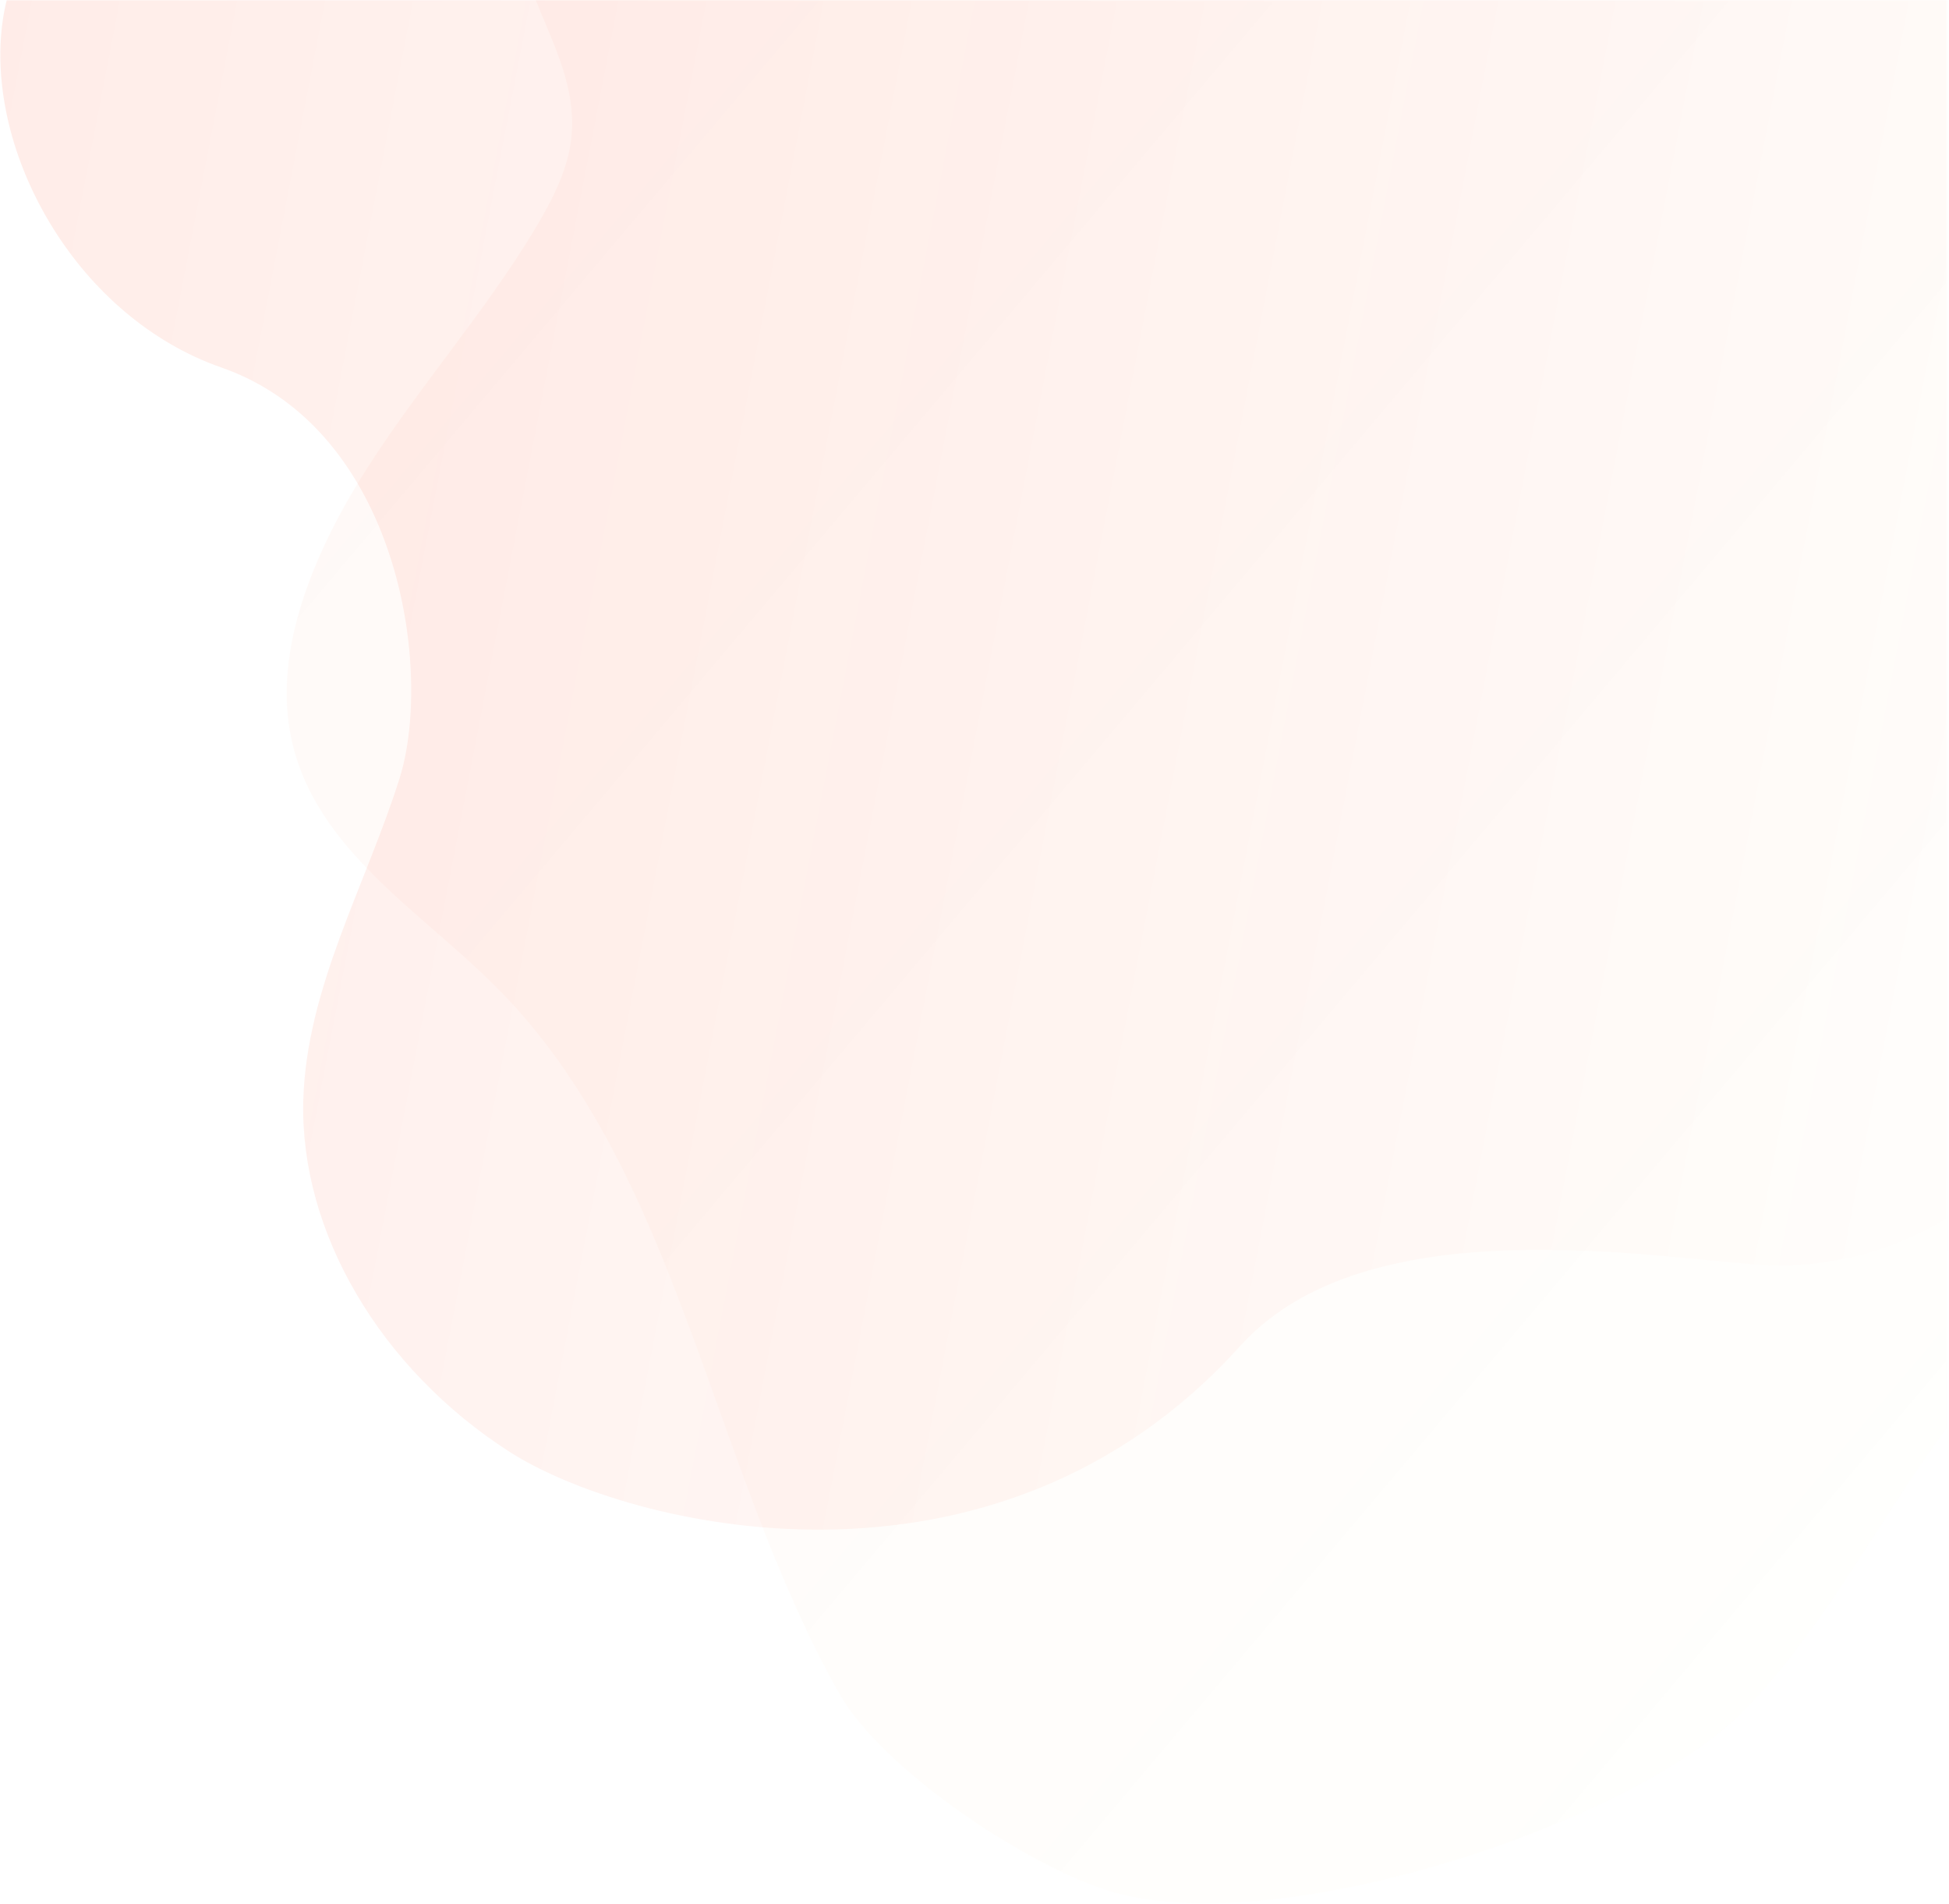 <svg xmlns="http://www.w3.org/2000/svg" xmlns:xlink="http://www.w3.org/1999/xlink" width="775" height="757" viewBox="0 0 775 757">
  <defs>
    <rect id="graphic-background-top-a" width="1440" height="796" y="403"/>
    <linearGradient id="graphic-background-top-b" x1="88.234%" x2="0%" y1="56.02%" y2="37.243%">
      <stop offset="0%" stop-color="#FF3200" stop-opacity="0"/>
      <stop offset="100%" stop-color="#FF3200"/>
    </linearGradient>
    <linearGradient id="graphic-background-top-d" x1="75.496%" x2="7.734%" y1="76.689%" y2="13.151%">
      <stop offset="0%" stop-color="#FAD961" stop-opacity=".299"/>
      <stop offset="100%" stop-color="#FF3200"/>
    </linearGradient>
  </defs>
  <g fill="none" fill-rule="evenodd" transform="translate(-665.833 -403)">
    <mask id="graphic-background-top-c" fill="#fff">
      <use xlink:href="#graphic-background-top-a"/>
    </mask>
    <path fill="url(#graphic-background-top-b)" fill-rule="nonzero" d="M1031.448,5.771 C1108.506,22.15 1179.542,68.421 1227.135,122.187 C1276.801,178.312 1368.763,199.684 1441.937,229.321 C1494.585,250.65 1548.092,272.438 1592.272,305.221 C1612.352,320.126 1630.722,337.8 1639.388,358.721 C1652.149,389.544 1641.98,422.241 1627.303,450.624 C1582.37,537.499 1531.491,648.435 1519.975,744.462 C1505.31,866.745 1428.735,906.173 1373.839,906.173 C1337.938,906.173 1212.348,878.974 1159.118,938.024 C1060.638,1047.272 914.348,1009.75 868.474,980.257 C816.986,947.156 785.123,892.935 786.424,840.694 C787.634,795.808 811.232,755.219 824.701,712.533 C838.17,669.846 824.701,573.825 753.846,549.119 C697.24,529.381 661.465,466.292 666.417,415.307 C670.707,370.374 710.426,335.111 755.454,312.681 C766.97,306.963 779.28,301.745 792.923,300.811 C805.359,299.933 818.133,302.741 830.421,306.109 C859.701,314.157 888.26,325.684 918.376,329.283 C948.492,332.883 982.006,326.55 997.112,305.668 C1006.908,292.119 1007.428,274.699 1004.1,258.341 C997.42,225.566 976.897,195.268 958.422,165.11 C939.948,134.952 922.838,102.614 923.958,69.911 C925.079,37.209 949.989,4.383 988.556,0.931 C1002.729,-0.333 1017.351,2.351 1031.448,5.771 Z" mask="url(#graphic-background-top-c)" opacity=".3"/>
    <path fill="url(#graphic-background-top-d)" fill-rule="nonzero" d="M1741.081,803.174 C1681.888,862.367 1599.543,898.894 1524.084,910.19 C1445.324,921.97 1417.78,1023.815 1358.964,1083.46 C1314.899,1128.145 1173.919,1175.009 1107.502,1154.992 C1073.397,1144.714 1016.601,1106.237 999.801,1076.731 C948.384,986.411 936.019,868.636 863.484,795.777 C831.714,763.818 787.542,738.571 780.723,691.199 C775.909,657.727 791.646,620.557 812.261,588.454 C832.876,556.351 858.622,527.081 878.289,494.517 C884.814,483.712 890.823,472.202 892.664,460.526 C895.741,441.462 887.833,424.632 881.075,408.385 C866.644,373.494 856.801,336.887 851.791,299.482 C848.339,274.213 846.996,247.783 853.584,221.198 C867.137,166.704 914.135,117.782 966.967,93.97 C1026.264,67.242 1093.023,70.226 1138.826,101.619 C1178.128,128.674 1200.642,173.194 1230.888,209.902 C1261.133,246.609 1306.353,277.257 1359.022,265.042 C1379.004,260.395 1398.114,249.902 1417.524,241.33 C1475.996,215.291 1544.8,206.938 1587.371,240.857 C1624.93,270.685 1633.369,326.489 1627.299,379.598 C1625.731,393.169 1623.256,407.159 1616.193,419.858 C1609.778,431.449 1599.883,441.208 1589.771,450.209 C1565.652,471.645 1538.852,490.425 1518.215,515.181 C1497.579,539.936 1483.827,573.468 1493.693,599.015 C1500.099,615.586 1515.322,626.131 1531.825,632.632 C1564.9,645.647 1603.778,644.892 1641.346,645.881 C1678.914,646.87 1717.634,650.337 1746.129,670.262 C1774.624,690.187 1789.461,731.383 1770.218,767.751 C1763.142,781.113 1752.288,792.59 1741.081,803.174 Z" mask="url(#graphic-background-top-c)" opacity=".2"/>
  </g>
</svg>
